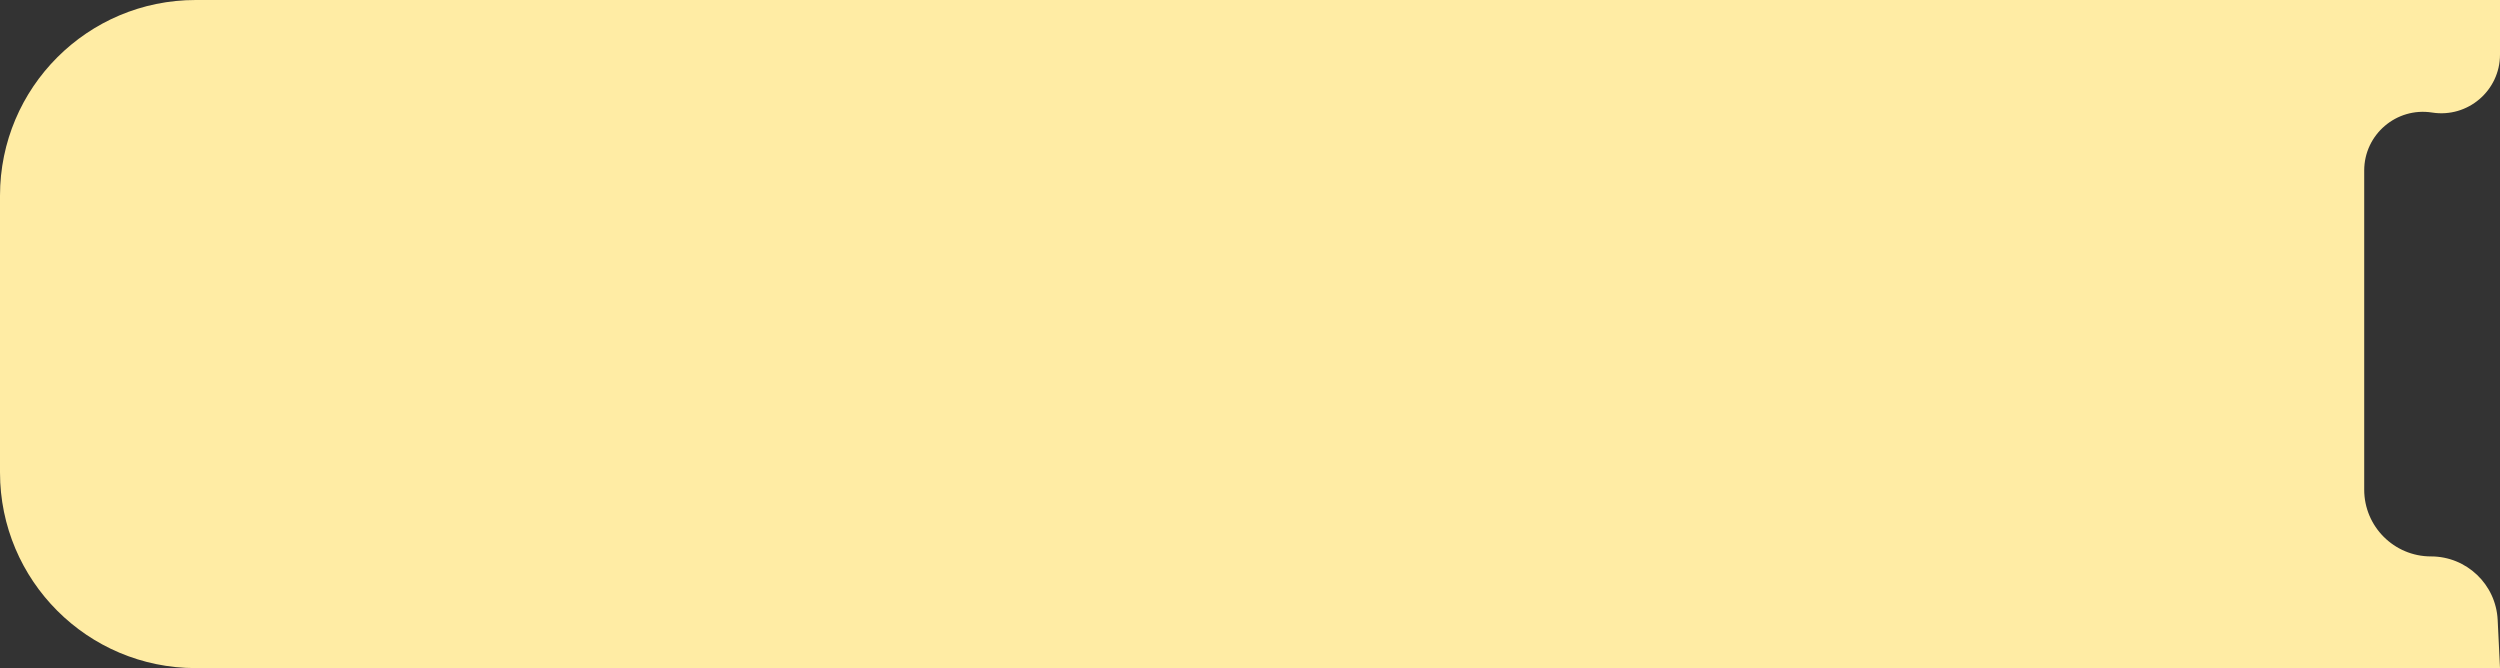 <svg width="116" height="31" viewBox="0 0 116 31" fill="none" xmlns="http://www.w3.org/2000/svg">
<rect x="0" y="0" width="116" height="31" fill="#333333" stroke="none"/>
<path id="Rectangle 1758" d="M0 9.079C0 4.065 4.065 0 9.079 0H116V2.53C116 4.205 114.504 5.483 112.85 5.222C111.195 4.961 109.699 6.239 109.699 7.914V22.719C109.699 24.43 111.086 25.818 112.798 25.818C114.451 25.818 115.813 27.116 115.892 28.767L116 31H9.079C4.065 31 0 26.935 0 21.921V9.079Z" fill="#FFECA4"/>
</svg>
